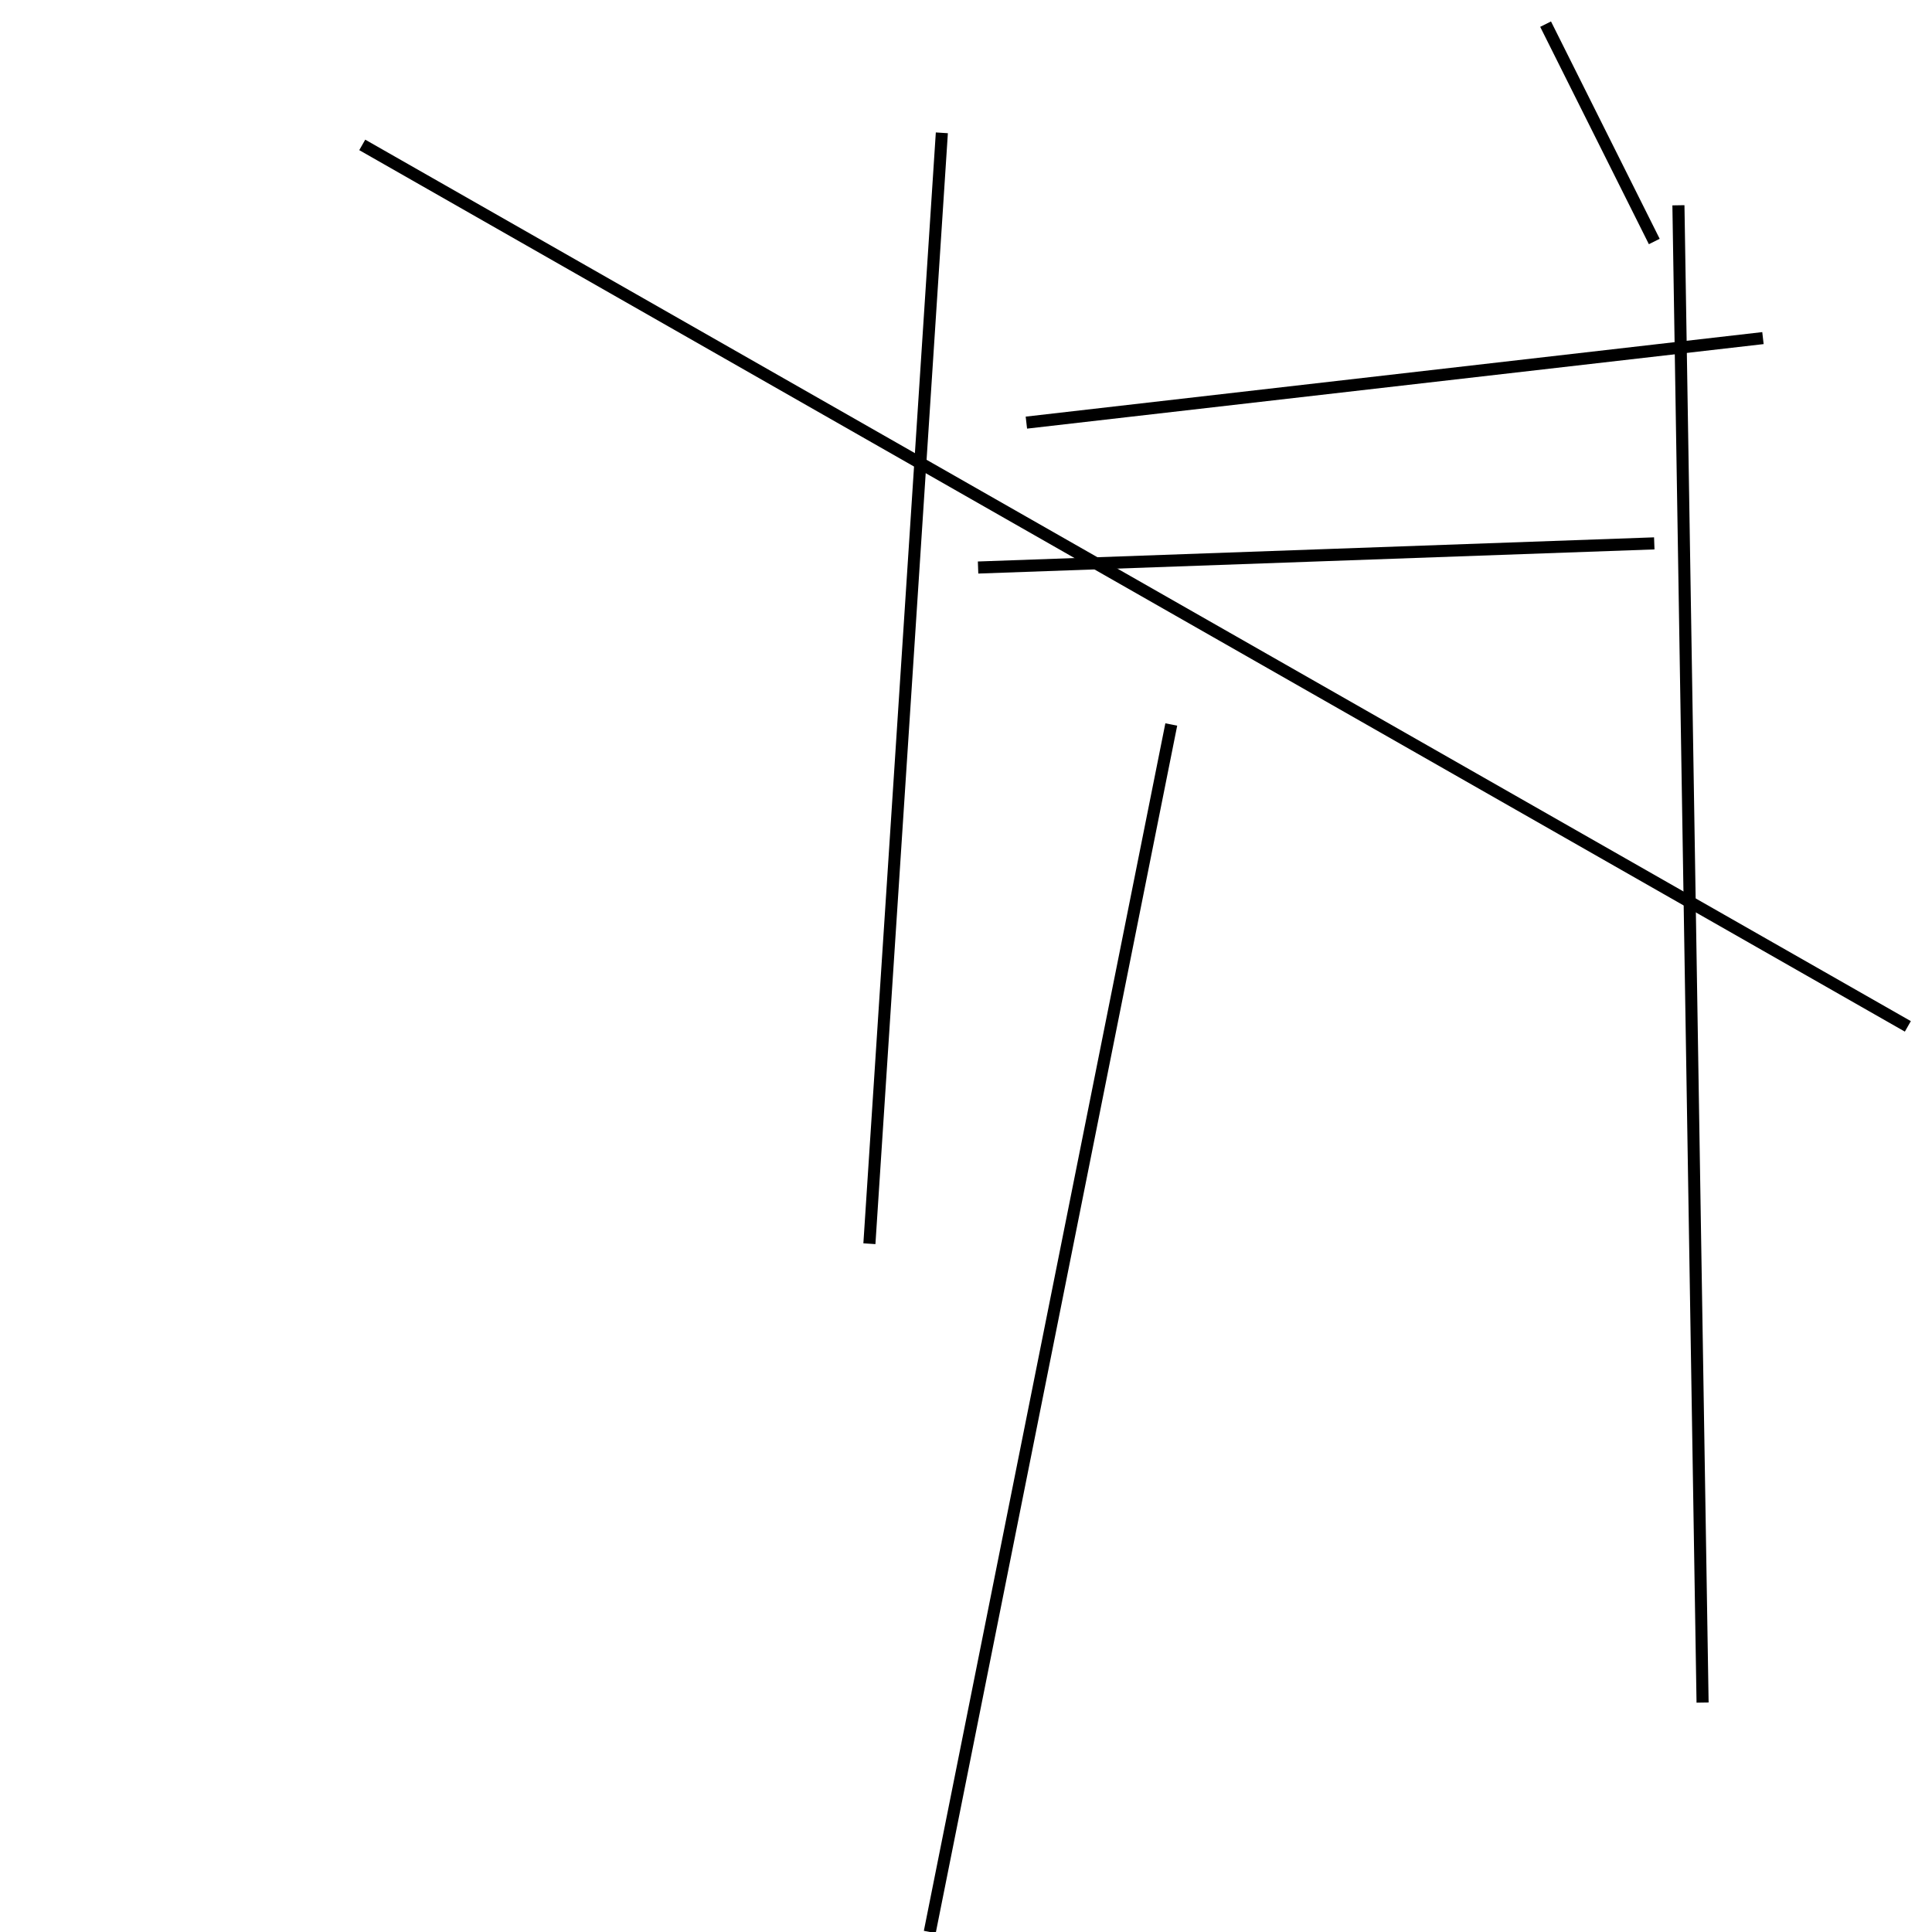 <?xml version="1.0" encoding="utf-8" ?>
<svg baseProfile="full" height="160" version="1.1" width="160" xmlns="http://www.w3.org/2000/svg" xmlns:ev="http://www.w3.org/2001/xml-events" xmlns:xlink="http://www.w3.org/1999/xlink"><defs /><line stroke="black" stroke-width="1" x1="77" x2="97" y1="160" y2="60" /><line stroke="black" stroke-width="1" x1="139" x2="141" y1="17" y2="141" /><line stroke="black" stroke-width="1" x1="137" x2="128" y1="20" y2="2" /><line stroke="black" stroke-width="1" x1="146" x2="85" y1="28" y2="35" /><line stroke="black" stroke-width="1" x1="78" x2="72" y1="11" y2="103" /><line stroke="black" stroke-width="1" x1="158" x2="30" y1="85" y2="12" /><line stroke="black" stroke-width="1" x1="81" x2="137" y1="47" y2="45" /></svg>